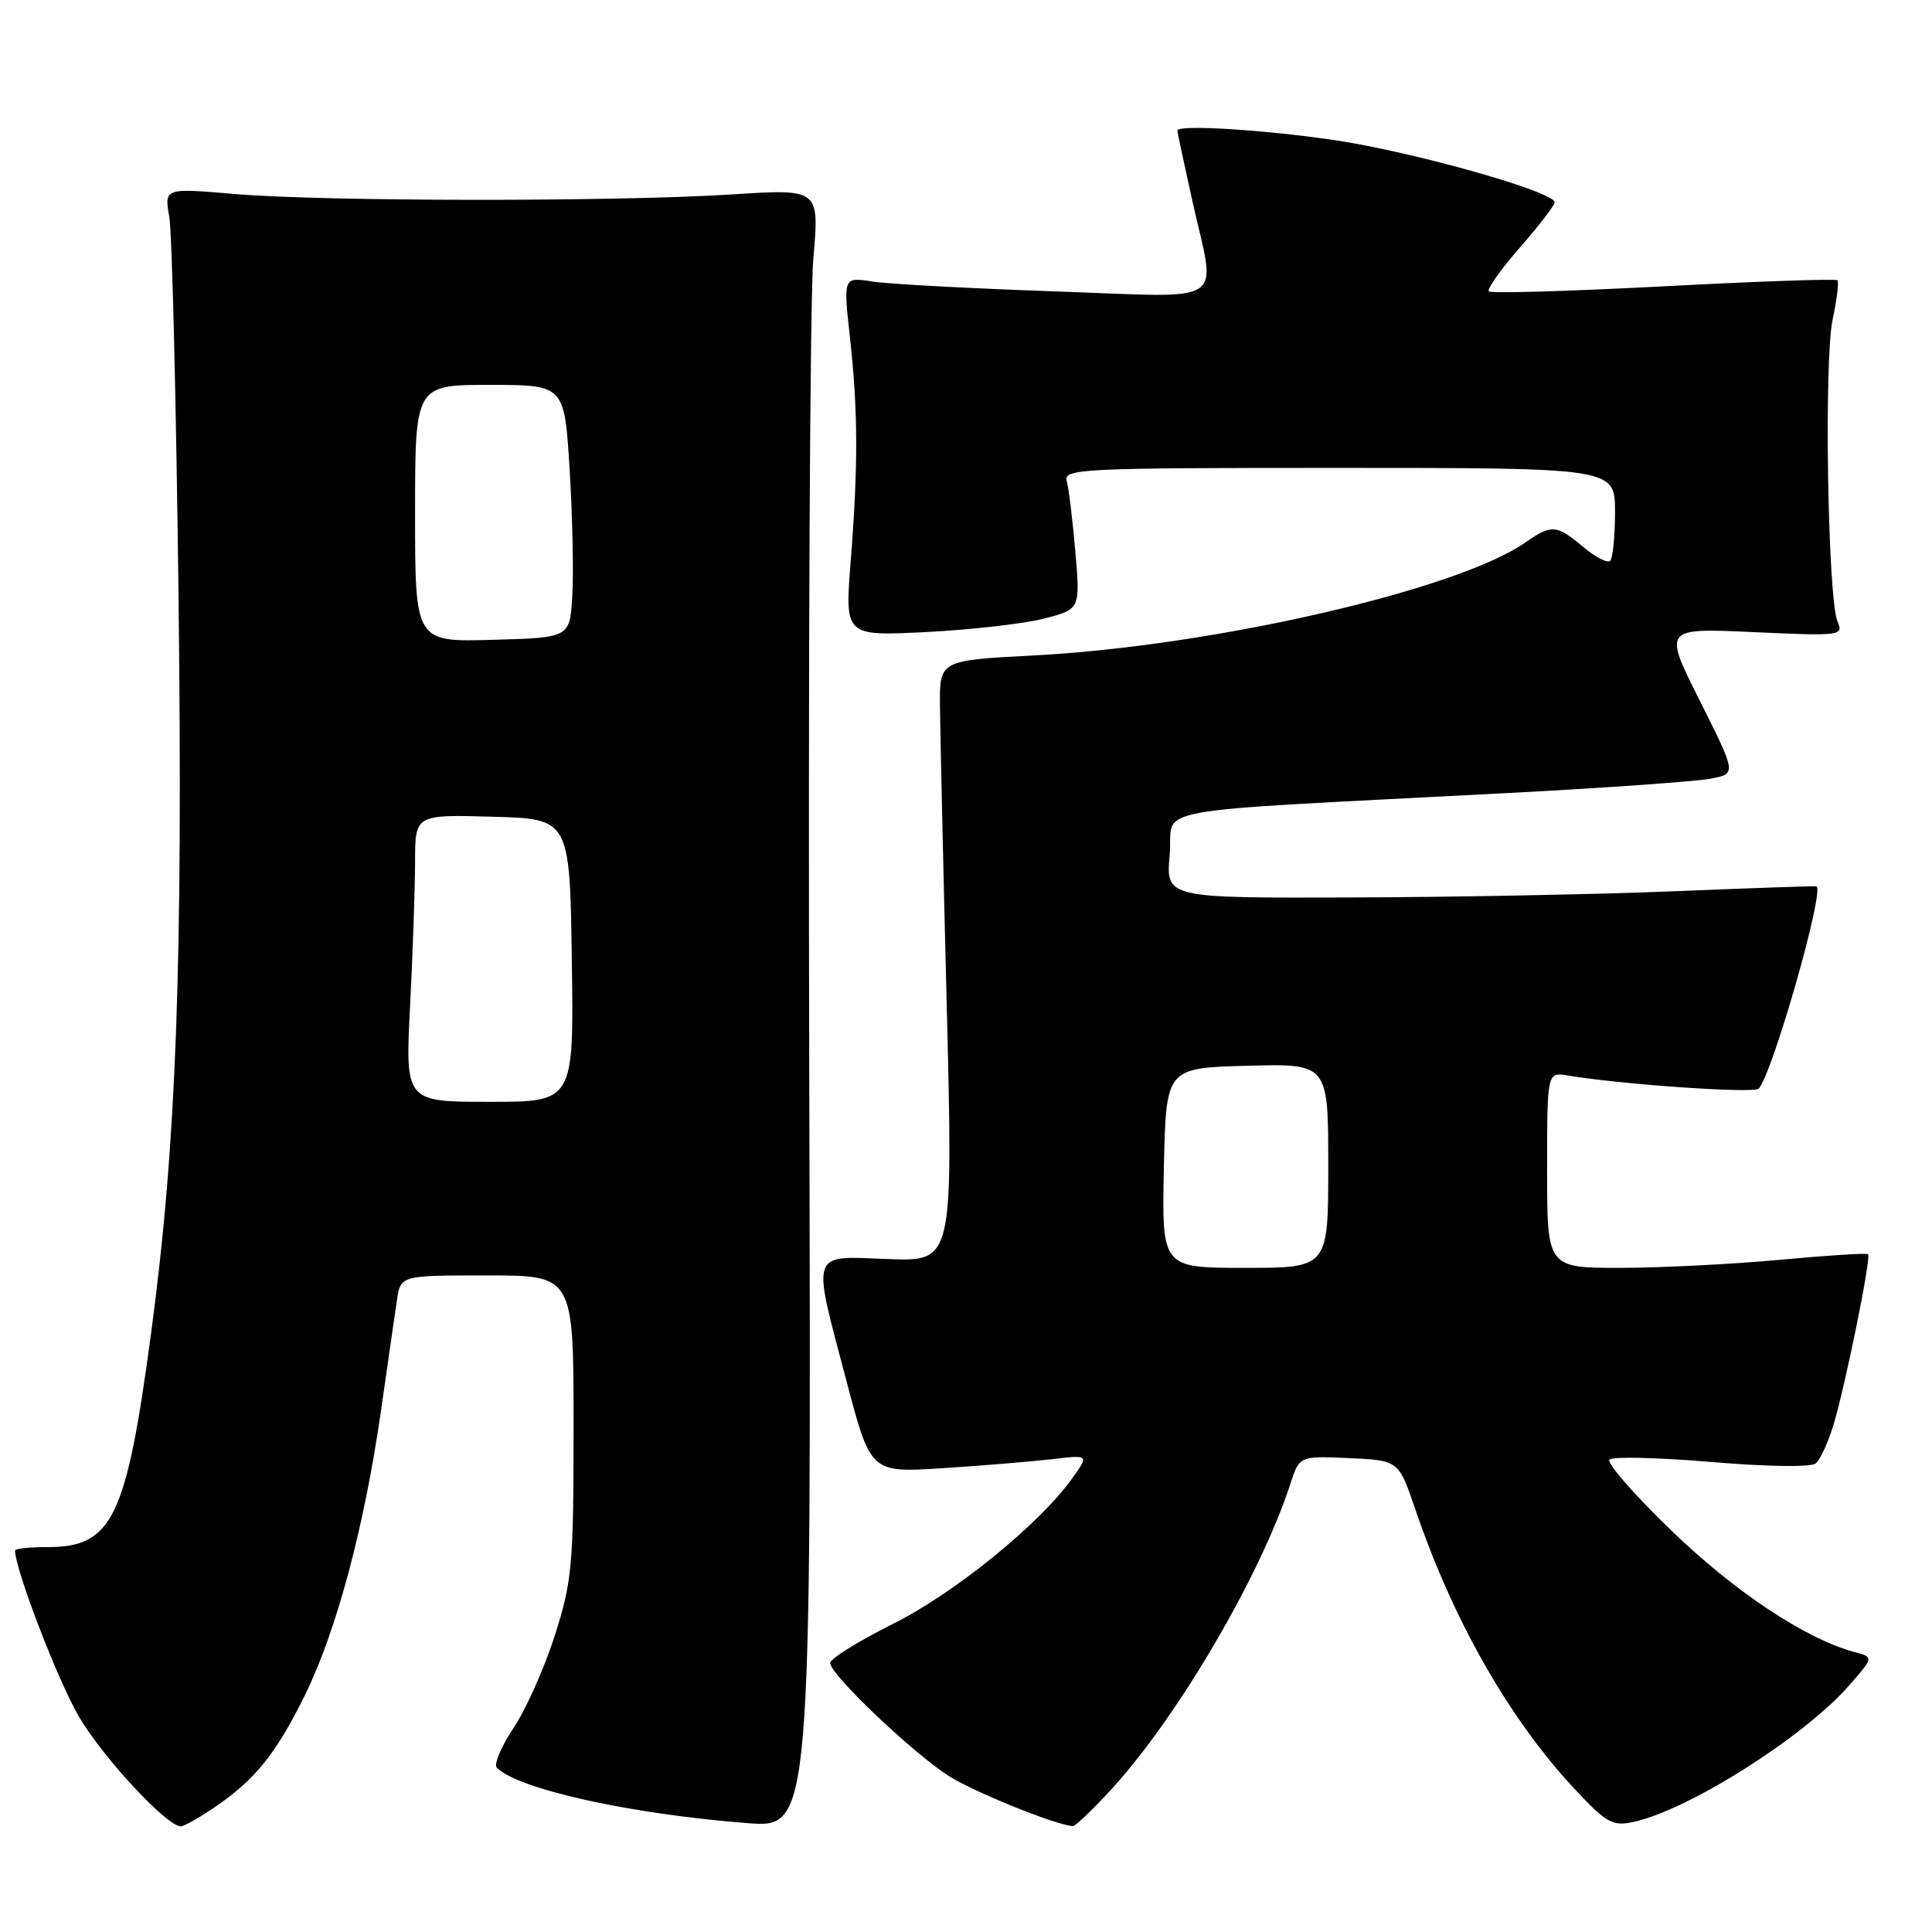 <?xml version="1.0" encoding="UTF-8" standalone="no"?>
<!DOCTYPE svg PUBLIC "-//W3C//DTD SVG 1.1//EN" "http://www.w3.org/Graphics/SVG/1.1/DTD/svg11.dtd" >
<svg xmlns="http://www.w3.org/2000/svg" xmlns:xlink="http://www.w3.org/1999/xlink" version="1.1" viewBox="0 0 256 256">
 <g >
 <path fill="currentColor"
d=" M 28.41 239.49 C 33.81 235.83 36.61 232.35 40.46 224.50 C 44.62 215.99 48.28 202.29 50.48 186.95 C 51.38 180.65 52.33 174.04 52.60 172.25 C 53.09 169.00 53.09 169.00 64.55 169.00 C 76.00 169.00 76.00 169.00 76.00 188.95 C 76.00 207.43 75.82 209.47 73.52 216.70 C 72.15 220.99 69.69 226.51 68.04 228.98 C 66.40 231.44 65.40 233.80 65.83 234.23 C 68.69 237.09 83.47 240.36 99.00 241.57 C 107.50 242.23 107.50 242.23 107.23 142.87 C 107.08 88.22 107.32 39.34 107.77 34.26 C 108.58 25.02 108.58 25.02 97.04 25.76 C 81.81 26.74 42.93 26.71 31.14 25.71 C 21.77 24.91 21.77 24.91 22.43 28.71 C 22.80 30.79 23.34 53.21 23.65 78.53 C 24.25 128.05 23.38 151.51 20.04 176.52 C 16.73 201.23 14.91 205.00 6.28 205.00 C 3.92 205.00 2.00 205.20 2.00 205.45 C 2.00 207.97 7.71 222.81 10.48 227.50 C 13.71 232.97 22.10 242.00 23.96 242.00 C 24.38 242.00 26.38 240.87 28.41 239.49 Z  M 147.57 236.75 C 156.26 227.15 167.05 208.66 170.95 196.71 C 172.18 192.91 172.18 192.91 178.75 193.21 C 185.32 193.50 185.32 193.50 187.54 200.00 C 192.56 214.75 200.02 227.83 208.70 237.11 C 212.87 241.57 213.67 242.01 216.43 241.42 C 223.74 239.84 238.98 230.20 244.99 223.36 C 248.30 219.59 248.30 219.59 245.75 218.91 C 239.29 217.18 229.95 210.99 221.50 202.84 C 216.55 198.07 212.85 193.82 213.26 193.40 C 213.68 192.98 219.76 193.13 226.76 193.72 C 234.22 194.35 239.95 194.43 240.59 193.91 C 241.19 193.42 242.25 191.11 242.96 188.76 C 244.56 183.41 247.96 166.63 247.53 166.19 C 247.35 166.01 242.09 166.35 235.85 166.93 C 229.61 167.51 220.11 167.99 214.75 168.00 C 205.00 168.00 205.00 168.00 205.00 155.03 C 205.00 142.05 205.00 142.05 207.75 142.51 C 214.91 143.71 232.47 144.92 233.05 144.25 C 234.91 142.10 241.77 118.07 240.70 117.45 C 240.59 117.38 232.18 117.67 222.00 118.09 C 211.82 118.51 192.47 118.88 178.99 118.92 C 154.48 119.00 154.48 119.00 154.99 113.25 C 155.57 106.71 150.15 107.69 200.00 105.07 C 212.93 104.39 224.98 103.53 226.79 103.16 C 230.07 102.50 230.07 102.50 225.23 92.85 C 220.39 83.21 220.39 83.21 232.36 83.76 C 243.86 84.29 244.30 84.23 243.49 82.40 C 242.19 79.46 241.67 47.81 242.83 42.35 C 243.40 39.70 243.68 37.35 243.47 37.14 C 243.26 36.92 232.89 37.28 220.44 37.94 C 207.98 38.59 197.56 38.90 197.28 38.61 C 196.99 38.33 198.84 35.72 201.38 32.81 C 203.92 29.91 206.00 27.21 206.00 26.81 C 206.00 25.41 187.29 20.12 176.84 18.57 C 167.43 17.18 156.00 16.48 156.00 17.30 C 156.00 17.47 156.89 21.63 157.98 26.55 C 161.13 40.80 163.23 39.41 139.75 38.61 C 128.61 38.22 117.75 37.64 115.62 37.31 C 111.74 36.70 111.74 36.70 112.61 44.60 C 113.70 54.40 113.72 61.69 112.72 74.39 C 111.94 84.29 111.94 84.29 122.72 83.75 C 128.65 83.45 135.67 82.65 138.32 81.97 C 143.14 80.73 143.14 80.73 142.49 73.11 C 142.13 68.93 141.62 64.71 141.35 63.75 C 140.89 62.11 143.09 62.00 177.43 62.00 C 214.00 62.00 214.00 62.00 214.00 67.83 C 214.00 71.04 213.71 73.95 213.36 74.31 C 213.01 74.66 211.40 73.83 209.78 72.47 C 206.26 69.51 205.59 69.45 202.15 71.86 C 193.15 78.16 160.80 85.60 137.00 86.85 C 124.50 87.50 124.50 87.50 124.55 93.50 C 124.58 96.80 124.98 114.72 125.45 133.33 C 126.29 167.16 126.29 167.16 117.64 166.83 C 107.23 166.43 107.54 165.50 112.19 183.09 C 115.37 195.16 115.37 195.16 124.94 194.54 C 130.20 194.20 136.70 193.66 139.40 193.35 C 144.30 192.77 144.30 192.77 142.12 195.83 C 137.76 201.95 126.49 211.11 118.25 215.21 C 113.71 217.48 110.00 219.79 110.00 220.36 C 110.00 221.88 121.04 232.37 125.77 235.36 C 129.19 237.51 139.95 241.85 142.16 241.97 C 142.52 241.98 144.95 239.64 147.57 236.75 Z  M 54.34 133.25 C 54.70 126.24 54.99 117.67 55.00 114.22 C 55.00 107.93 55.00 107.93 65.25 108.22 C 75.50 108.50 75.50 108.50 75.77 127.25 C 76.04 146.00 76.04 146.00 64.87 146.00 C 53.69 146.00 53.69 146.00 54.34 133.25 Z  M 55.00 68.03 C 55.00 51.00 55.00 51.00 64.90 51.00 C 74.80 51.00 74.80 51.00 75.48 62.25 C 75.86 68.44 76.02 75.97 75.83 79.00 C 75.50 84.50 75.50 84.50 65.25 84.78 C 55.00 85.07 55.00 85.07 55.00 68.03 Z  M 154.22 154.75 C 154.50 141.50 154.50 141.50 165.25 141.22 C 176.00 140.93 176.00 140.93 176.00 154.47 C 176.00 168.00 176.00 168.00 164.97 168.00 C 153.94 168.00 153.94 168.00 154.22 154.75 Z "/>
</g>
</svg>